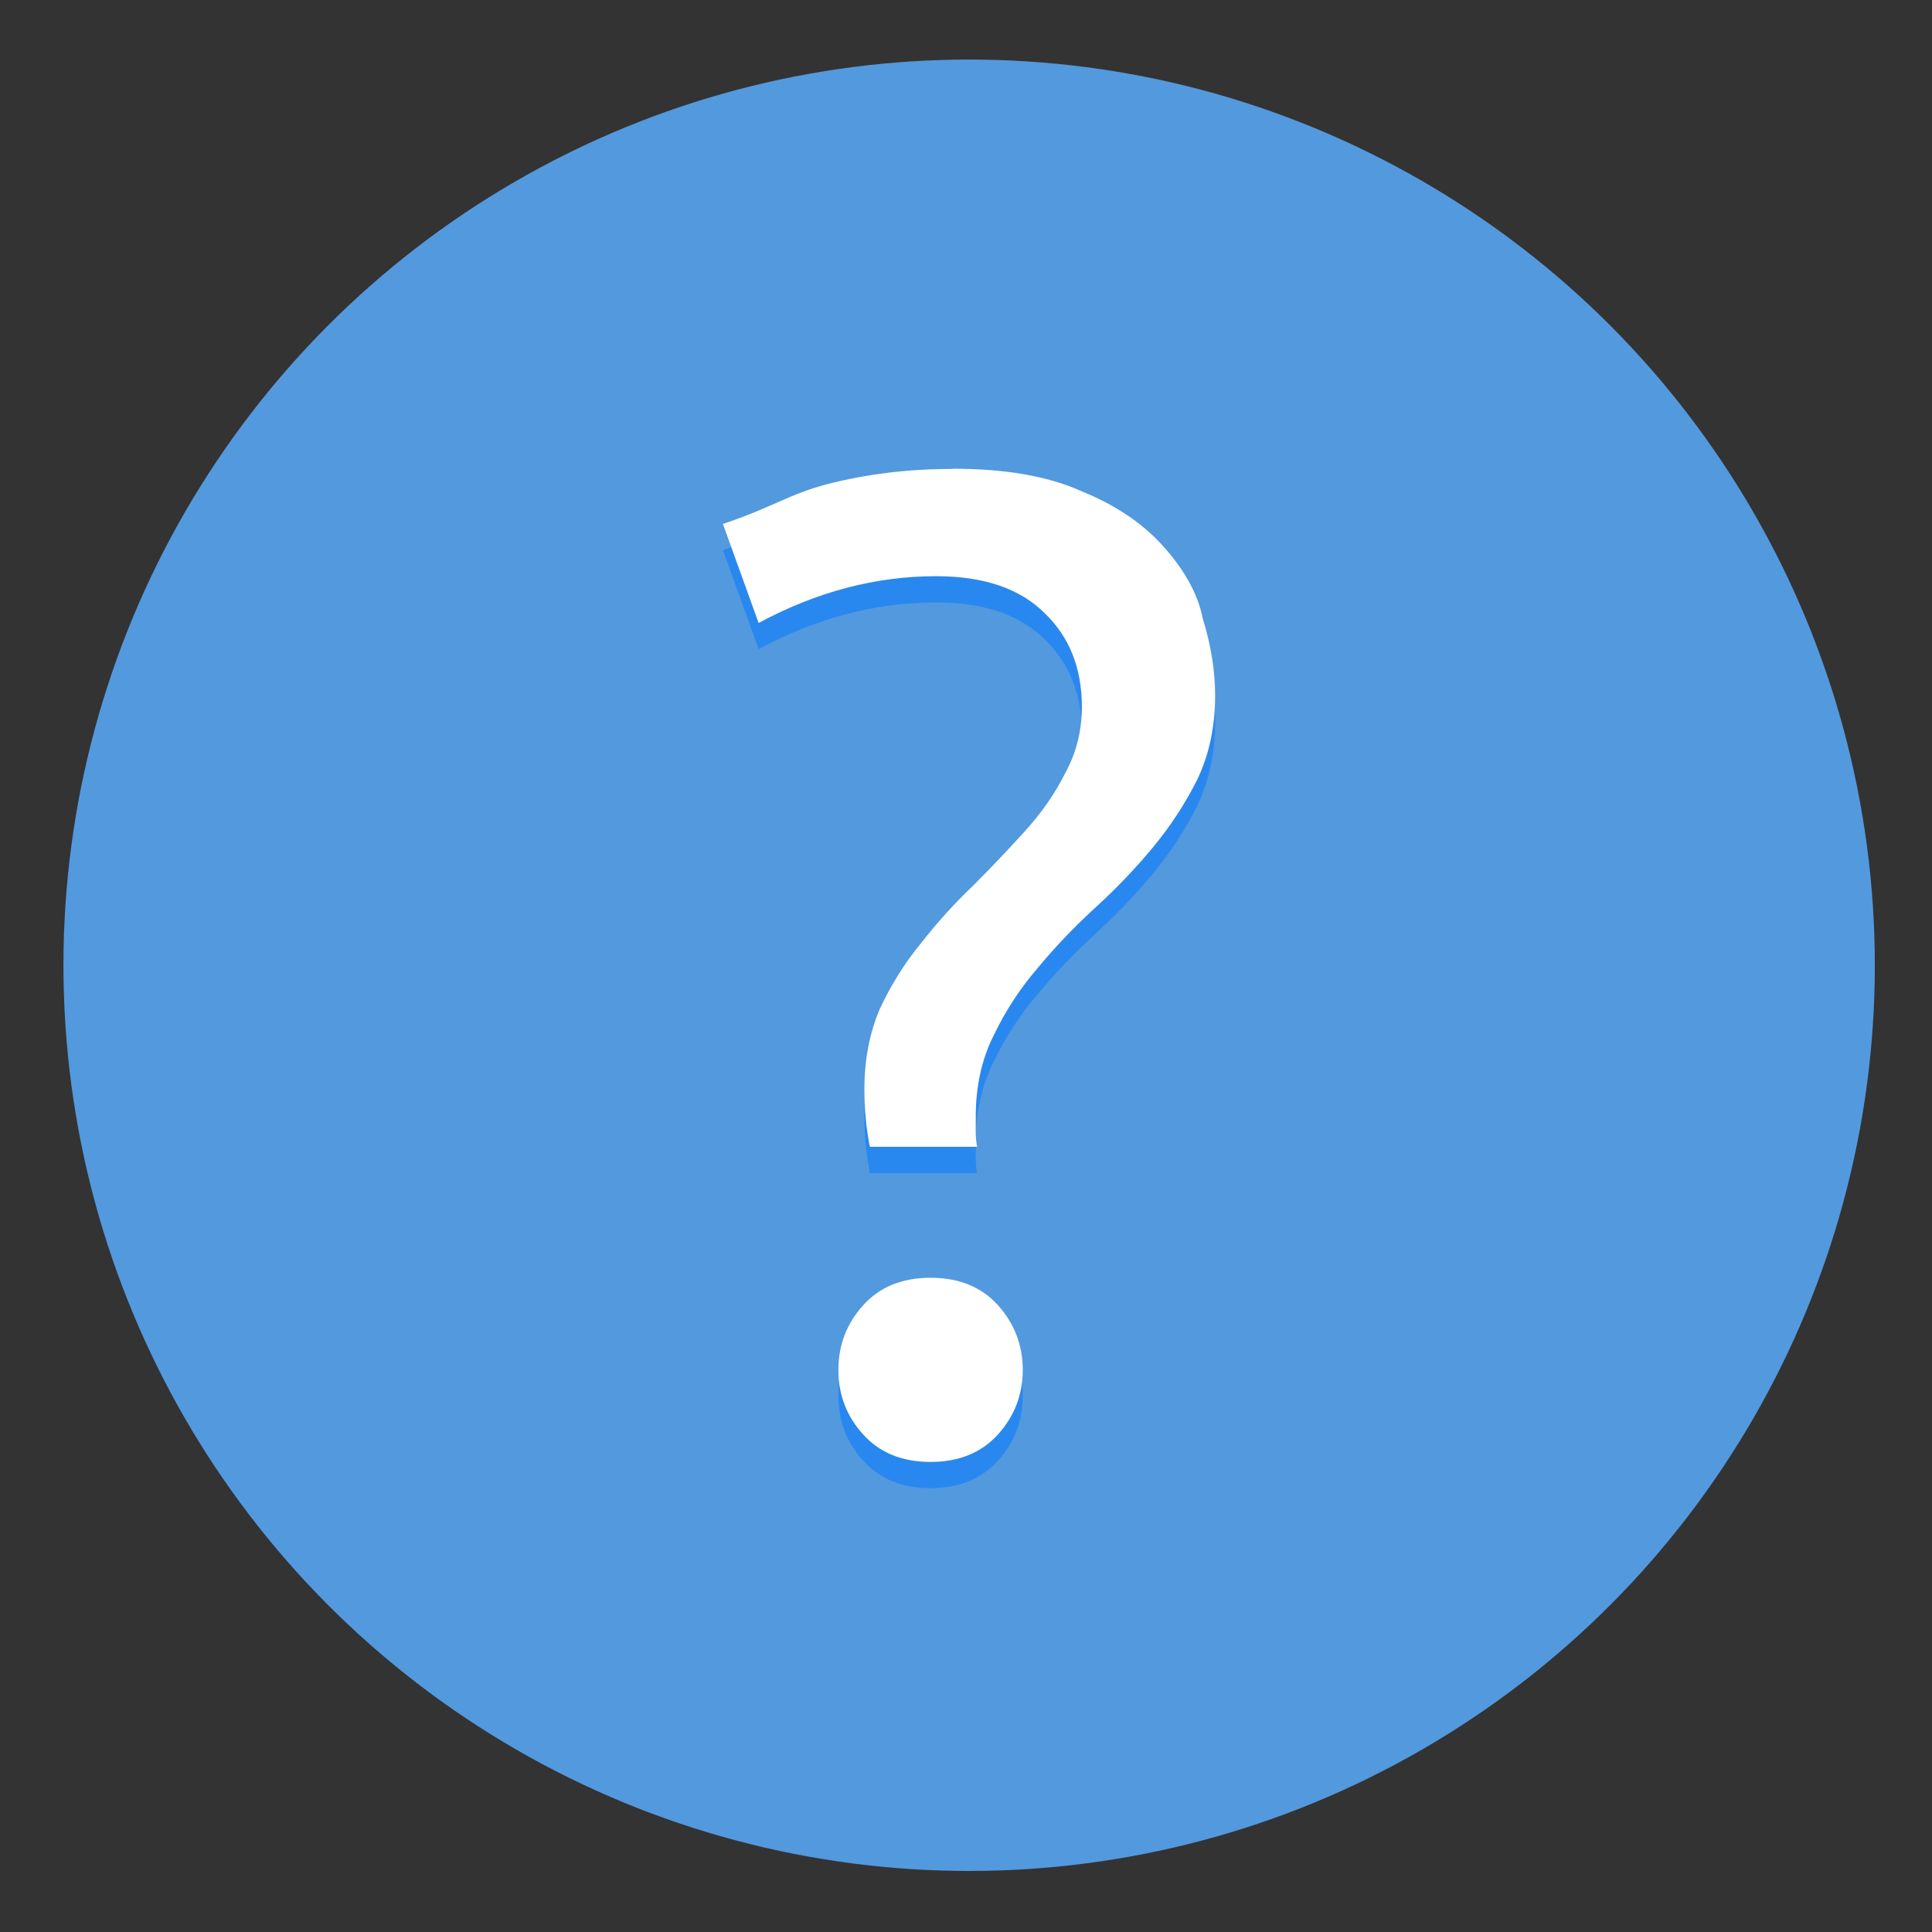 <?xml version="1.0" encoding="UTF-8" standalone="no"?>
<svg xmlns:dc="http://purl.org/dc/elements/1.1/" xmlns:cc="http://creativecommons.org/ns#" xmlns:rdf="http://www.w3.org/1999/02/22-rdf-syntax-ns#" xmlns:svg="http://www.w3.org/2000/svg" xmlns="http://www.w3.org/2000/svg" xmlns:sodipodi="http://sodipodi.sourceforge.net/DTD/sodipodi-0.dtd" xmlns:inkscape="http://www.inkscape.org/namespaces/inkscape" inkscape:version="1.0beta2 (2b71d25d45, 2019-12-03)" sodipodi:docname="browser_help.svg" id="svg529" viewBox="0 0 16.933 16.933" version="1.1" height="48" width="48">
  <rect x="0" y="0" width="16.933" height="16.933" fill="#333333" stroke="none"/>
  <sodipodi:namedview inkscape:current-layer="g525" inkscape:cy="32" inkscape:cx="32" inkscape:zoom="12.07" showgrid="false" id="namedview531" inkscape:window-height="480" inkscape:window-width="480" inkscape:pageshadow="2" inkscape:pageopacity="0" guidetolerance="10" gridtolerance="10" objecttolerance="10" borderopacity="1" inkscape:document-rotation="0" bordercolor="#666666" pagecolor="#ffffff" />
  <defs id="defs151">
    <linearGradient gradientUnits="userSpaceOnUse" gradientTransform="matrix(.53 0 0 .53 11.536 352.06)" y2="-100.78" y1="-137.82" x2="-6.147" x1="-6.147" id="a">
      <stop id="stop2" offset="0" stop-color="#32b4ff" />
      <stop id="stop4" offset="1" stop-color="#3287ff" />
    </linearGradient>
    <clipPath id="aw">
      <path id="path7" d="m481 318h22v22h-22z" />
    </clipPath>
    <clipPath id="av">
      <path id="path10" d="m507 318h22v22h-22z" />
    </clipPath>
    <clipPath id="au">
      <path id="path13" d="m530 318h22v22h-22z" />
    </clipPath>
    <clipPath id="at">
      <path id="path16" d="m672 1048c0-1.105 4.925-2 11-2s11 0.895 11 2-4.925 2-11 2-11-0.895-11-2" />
    </clipPath>
    <clipPath id="as">
      <path id="path19" d="m660 1057h51v65.001h-51z" />
    </clipPath>
    <clipPath id="ar">
      <path id="path22" d="m659 517h53v18h-53z" />
    </clipPath>
    <clipPath id="aq">
      <path id="path25" d="m659 500h53v18h-53z" />
    </clipPath>
    <clipPath id="ap">
      <path id="path28" d="m488 112h73v60h-73z" />
    </clipPath>
    <clipPath id="ao">
      <path id="path31" d="m826 1056h59v60h-59z" />
    </clipPath>
    <clipPath id="an">
      <path id="path34" d="m805 276h100v100h-100z" />
    </clipPath>
    <clipPath id="am">
      <path id="path37" d="m145 1063.8h74.152v45.21h-74.152z" />
    </clipPath>
    <clipPath id="al">
      <path id="path40" d="m151 667h57v57h-57z" />
    </clipPath>
    <clipPath id="ak">
      <path id="path43" d="m154 697h51v51h-51z" />
    </clipPath>
    <clipPath id="aj">
      <path id="path46" d="m500.04 848.45h36.012v67.52h-36.012z" />
    </clipPath>
    <clipPath id="ai">
      <path id="path49" d="m836 870.54h47v55.539h-47z" />
    </clipPath>
    <clipPath id="ah">
      <path id="path52" d="m318.03 702.35h62.848v37.991h-62.848z" />
    </clipPath>
    <clipPath id="ag">
      <path id="path55" d="m485.03 133.35h62.847v37.991h-62.847z" />
    </clipPath>
    <clipPath id="af">
      <path id="path58" d="m493.37 677.93h45.483v68.067h-45.483z" />
    </clipPath>
    <clipPath id="ae">
      <path id="path61" d="m144.34 1018.2h71.467v78h-71.467z" />
    </clipPath>
    <clipPath id="ad">
      <path id="path48" d="m293.21 1068.6 66.323-38.292 36.047 62.435-66.323 38.292z" />
    </clipPath>
    <clipPath id="ac">
      <path id="path67" d="m488.86 1054.5h10v10.706h-10z" />
    </clipPath>
    <clipPath id="ab">
      <path id="path70" d="m508 1066.8h10.001v10.705h-10.001z" />
    </clipPath>
    <clipPath id="aa">
      <path id="path73" d="m525 1045.8h10v10.706h-10z" />
    </clipPath>
    <clipPath id="z">
      <path id="path76" d="m836 1043.7h25.5v31.5h-25.5z" />
    </clipPath>
    <clipPath id="y">
      <path id="path79" d="m838 1062.2h24v24h-24z" />
    </clipPath>
    <clipPath id="x">
      <path id="path82" d="m134 489.24h7v6h-7z" />
    </clipPath>
    <clipPath id="w">
      <path id="path85" d="m216 489.24h7v6h-7z" />
    </clipPath>
    <clipPath id="v">
      <path id="path88" d="m838 477.24h22v22h-22z" />
    </clipPath>
    <clipPath id="u">
      <path id="path91" d="m704 1061.2h25v25h-25z" />
    </clipPath>
    <clipPath id="t">
      <path id="path94" d="m663.04 1078.6-1.808-3.514-21.07-47.453c13.336-18.439 48.336-26.938 73.836-3.439 0.842 0 6.476 6.246 6 7l-18.386 25.895c-0.483 0.765-1.453 0.946-2.177 0.431l-15.505-11.011c-0.359-0.255-0.847-0.153-1.07 0.238l-18.272 31.869c-0.218 0.384-0.502 0.578-0.782 0.578-0.282 0-0.561-0.197-0.766-0.594" />
    </clipPath>
    <clipPath id="s">
      <path id="path97" d="m127 820.24h100v100h-100z" />
    </clipPath>
    <clipPath id="r">
      <path id="path100" d="m809 680.24c0-22.092 17.908-40 40-40s40 17.908 40 40c0 22.091-17.908 40-40 40s-40-17.909-40-40" />
    </clipPath>
    <clipPath id="q">
      <path id="path103" d="m658 469.24h44v45h-44z" />
    </clipPath>
    <clipPath id="p">
      <path id="path106" d="m651 271.24h58v58h-58z" />
    </clipPath>
    <clipPath id="o">
      <path id="path109" d="m662 307.24h38v8h-38z" />
    </clipPath>
    <clipPath id="n">
      <path id="path112" d="m858.98 137.24c0.013-0.101 0.021-0.203 0.021-0.307v-6.693h15.75c1.237 0 2.25-1.013 2.25-2.25v-11.25l-27-4.5-27 4.5v-2.25l27-4.5 27 4.5v-27c0-1.237-1.013-2.25-2.25-2.25h-49.5c-1.237 0-2.25 1.013-2.25 2.25v-4.25h54v54zm-35.979 0v-9.25c0 1.237 1.013 2.25 2.25 2.25h15.75v6.693c0 0.104 7e-3 0.207 0.02 0.307zm22.5-7h9v4.5h-9zm1.125-9c-0.62 0-1.125-0.506-1.125-1.125v-2.25c0-0.619 0.505-1.125 1.125-1.125h6.75c0.619 0 1.125 0.506 1.125 1.125v2.25c0 0.619-0.506 1.125-1.125 1.125z" />
    </clipPath>
    <clipPath id="m">
      <path id="path115" d="m531.27 136.24c6.325-2.29 10.727-8.277 10.727-15.484 0-11.316-10.2-20.563-25.65-34.575l-4.35-3.941-4.35 3.941c-15.45 14.012-25.65 23.259-25.65 34.575v-39.516h60v55zm-26.983 0c2.995-1.052 5.686-2.883 7.71-5.25 2.024 2.367 4.715 4.198 7.71 5.25zm-22.29 0v-15.484c0 7.207 4.402 13.194 10.727 15.484z" />
    </clipPath>
    <clipPath id="l">
      <path id="path118" d="m488 79.241h48v48h-48z" />
    </clipPath>
    <clipPath id="k">
      <path id="path121" d="m500 691.74c0-3.037 2.463-5.5 5.5-5.5s5.5 2.463 5.5 5.5-2.463 5.5-5.5 5.5-5.5-2.463-5.5-5.5" />
    </clipPath>
    <clipPath id="j">
      <path id="path124" d="m500 669.74c0-3.037 2.463-5.5 5.5-5.5s5.5 2.463 5.5 5.5c0 3.038-2.463 5.5-5.5 5.5s-5.5-2.462-5.5-5.5" />
    </clipPath>
    <clipPath id="i">
      <path id="path127" d="m494 680.74c0-3.037 2.462-5.5 5.5-5.5s5.5 2.463 5.5 5.5c0 3.038-2.462 5.5-5.5 5.5s-5.5-2.462-5.5-5.5" />
    </clipPath>
    <clipPath id="h">
      <path id="path130" d="m513 691.74c0-3.037 2.463-5.5 5.5-5.5s5.5 2.463 5.5 5.5-2.463 5.5-5.5 5.5-5.5-2.463-5.5-5.5" />
    </clipPath>
    <clipPath id="g">
      <path id="path133" d="m513 669.74c0-3.037 2.463-5.5 5.5-5.5s5.5 2.463 5.5 5.5c0 3.038-2.463 5.5-5.5 5.5s-5.5-2.462-5.5-5.5" />
    </clipPath>
    <clipPath id="f">
      <path id="path136" d="m507 680.74c0-3.037 2.463-5.5 5.5-5.5s5.5 2.463 5.5 5.5c0 3.038-2.463 5.5-5.5 5.5s-5.5-2.462-5.5-5.5" />
    </clipPath>
    <clipPath id="e">
      <path id="path139" d="m520 680.74c0-3.037 2.463-5.5 5.5-5.5s5.5 2.463 5.5 5.5c0 3.038-2.463 5.5-5.5 5.5s-5.5-2.462-5.5-5.5" />
    </clipPath>
    <clipPath id="d">
      <path id="path142" d="m321 322.24c-4.97 0-9-4.029-9-9 0-4.97 4.03-9 9-9h45c4.971 0 9 4.03 9 9 0 4.971-4.029 9-9 9z" />
    </clipPath>
    <clipPath id="c">
      <path id="path145" d="m322 297.24c-4.971 0-9-4.029-9-9 0-4.97 4.029-9 9-9h45c4.971 0 9 4.03 9 9 0 4.971-4.029 9-9 9z" />
    </clipPath>
    <clipPath id="b">
      <path id="path148" d="m155 83.24h44v53h-44z" />
    </clipPath>
  </defs>
  <g id="g527" transform="translate(0 -280.07)">
    <circle id="circle153" stroke-width=".249" fill="#5e4aa6" r="0" cy="-48.312" cx="-330.35" />
    <ellipse id="ellipse155" stroke-width=".249" fill-rule="evenodd" fill="#5e4aa6" cy="286.51" cx="-39.434" />
    <g id="g163" transform="matrix(.353 0 0 -.353 152.63 525.02)">
      <g id="g161" clip-path="url(#aw)">
        <g id="g159" transform="translate(448,326)">
          <path id="path157" fill-rule="evenodd" fill="#fff" d="m0 0c3.866 0 7 3.134 7 7s-3.134 7-7 7-7-3.134-7-7 3.134-7 7-7" />
        </g>
      </g>
    </g>
    <g id="g171" transform="matrix(.353 0 0 -.353 152.63 525.02)">
      <g id="g169" clip-path="url(#av)">
        <g id="g167" transform="translate(474,326)">
          <path id="path165" fill-rule="evenodd" fill="#fff" d="m0 0c3.866 0 7 3.134 7 7s-3.134 7-7 7-7-3.134-7-7 3.134-7 7-7" />
        </g>
      </g>
    </g>
    <g id="g179" transform="matrix(.353 0 0 -.353 152.63 525.02)">
      <g id="g177" clip-path="url(#au)">
        <g id="g175" transform="translate(497,326)">
          <path id="path173" fill-rule="evenodd" fill="#fff" d="m0 0c3.866 0 7 3.134 7 7s-3.134 7-7 7-7-3.134-7-7 3.134-7 7-7" />
        </g>
      </g>
    </g>
    <g id="g185" transform="matrix(.353 0 0 -.353 152.63 525.02)">
      <g id="g183" clip-path="url(#at)">
        <path id="path181" fill-rule="evenodd" fill="#fff" d="m593 1073h36v-18h-36zm18-11c6.075 0 11 0.895 11 2s-4.925 2-11 2-11-0.895-11-2 4.925-2 11-2" />
      </g>
    </g>
    <g id="g193" transform="matrix(.353 0 0 -.353 152.63 525.02)">
      <g id="g191" clip-path="url(#as)">
        <g id="g189" transform="translate(583.42 1063)">
          <path id="path187" fill="#fff" d="m0 0s21.582 23.182 21.582 35.147c0 12.048-9.684 21.853-21.582 21.853-11.816 0-21.418-9.805-21.418-21.853 0-8.06 9.766-21.188 16.002-28.832zm0 42.542c3.938 0 7.14-3.323 7.14-7.395 0-3.822-3.202-7.146-7.14-7.146-3.856 0-7.222 3.324-7.222 7.146 0 4.072 3.366 7.395 7.222 7.395" />
        </g>
      </g>
    </g>
    <g id="g201" transform="matrix(.353 0 0 -.353 152.63 525.02)">
      <g id="g199" clip-path="url(#ar)">
        <g id="g197" transform="translate(562,535)">
          <path id="path195" fill-rule="evenodd" fill="#fff" d="m0 0h35c2.762 0 5-2.238 5-5s-2.238-5-5-5h-35c-2.762 0-5 2.238-5 5s2.238 5 5 5" />
        </g>
      </g>
    </g>
    <g id="g209" transform="matrix(.353 0 0 -.353 152.63 525.02)">
      <g id="g207" clip-path="url(#aq)">
        <g id="g205" transform="translate(562,518)">
          <path id="path203" fill-rule="evenodd" fill="#fff" d="m0 0h35c2.762 0 5-2.238 5-5s-2.238-5-5-5h-35c-2.762 0-5 2.238-5 5s2.238 5 5 5" />
        </g>
      </g>
    </g>
    <g id="g217" transform="matrix(.353 0 0 -.353 152.63 525.02)">
      <g id="g215" clip-path="url(#ap)">
        <g id="g213" transform="translate(536.43 133.83)">
          <path id="path211" fill="#fff" d="m0 0c-10.01-12.916-22.288-9.047-24.23-8.072-4.847 1.293-6.448 10.015-0.326 12.918 10.018 3.226 19.06-0.325 25.524-3.553-0.484-0.967-0.968-1.293-0.968-1.293m10.667 3.553c4.521 8.072 6.139 15.826 6.139 15.826h-15.189v5.812h17.767v2.26h-17.767v8.723h-8.074v-8.723h-16.156v-2.584h16.156v-5.812h-13.57v-2.585h27.783c0-0.325 0-0.325-0.324-0.968 0-2.909-1.936-6.779-3.554-10.014-20.677 8.079-26.491 3.235-28.108 2.584-13.548-9.689-0.968-21.963 1.293-21.638 14.538-3.227 23.905 2.91 30.369 10.657 0.324-0.325 0.967-0.325 1.292-0.325 4.528-2.578 25.848-12.592 25.848-12.592v12.274c-3.878 0.325-15.506 4.195-23.905 7.105" />
        </g>
      </g>
    </g>
    <g id="g225" transform="matrix(.353 0 0 -.353 152.63 525.02)">
      <g id="g223" clip-path="url(#ao)">
        <g id="g221" transform="translate(720.03 1091.5)">
          <path id="path219" fill="#fff" d="m0 0c-0.149 0.354-0.224 0.837-0.224 1.451 0 0.372 0.103 0.828 0.306 1.368 0.205 0.539 0.428 0.958 0.671 1.256-0.019 0.409 0.051 0.902 0.209 1.478 0.159 0.576 0.368 0.976 0.629 1.2 0 2.586 0.86 5.269 2.581 8.05 1.722 2.782 3.744 4.73 6.07 5.846 2.585 1.228 5.6 1.842 9.041 1.842 2.475 0 4.949-0.511 7.423-1.534 0.912-0.391 1.749-0.837 2.512-1.34 0.762-0.502 1.423-1.022 1.981-1.562 0.559-0.54 1.07-1.172 1.534-1.897 0.465-0.725 0.856-1.413 1.172-2.048 0.318-0.651 0.619-1.437 0.908-2.358 0.287-0.921 0.524-1.753 0.71-2.497s0.391-1.655 0.614-2.734l0.028-0.14c1.023-1.543 1.535-2.939 1.535-4.186 0-0.26-0.084-0.632-0.252-1.115-0.168-0.484-0.252-0.837-0.252-1.061 0-0.019 0.015-0.052 0.043-0.099s0.061-0.093 0.098-0.139c0.038-0.046 0.057-0.077 0.057-0.098 1.432-2.121 2.553-4.116 3.363-5.985 0.809-1.869 1.214-3.808 1.214-5.817 0-0.8-0.182-1.73-0.544-2.791-0.363-1.06-0.879-1.59-1.549-1.59-0.167 0-0.349 0.069-0.544 0.209-0.194 0.14-0.371 0.303-0.529 0.489-0.159 0.186-0.335 0.428-0.53 0.725s-0.344 0.543-0.447 0.739-0.228 0.438-0.377 0.725c-0.147 0.288-0.231 0.451-0.251 0.489-0.019 0.019-0.047 0.028-0.085 0.028l-0.138-0.111c-1.099-2.848-2.327-4.938-3.684-6.222 0.372-0.372 0.944-0.73 1.716-1.075s1.414-0.73 1.925-1.158c0.511-0.426 0.841-1.031 0.991-1.814-0.037-0.074-0.074-0.223-0.112-0.447-0.036-0.224-0.101-0.391-0.195-0.501-1.19-1.804-4-2.706-8.427-2.706-0.986 0-2.013 0.084-3.084 0.251-1.069 0.168-1.981 0.354-2.734 0.558s-1.726 0.483-2.916 0.837c-0.279 0.093-0.493 0.158-0.483 0.196-0.259 0.075-0.687 0.115-1.282 0.125-0.595 9e-3 -0.967 0.023-1.116 0.042-0.763-0.838-1.949-1.442-3.559-1.814-1.609-0.372-3.176-0.558-4.702-0.558-0.65 0-1.293 0.014-1.925 0.042s-1.498 0.113-2.595 0.252c-1.098 0.139-2.038 0.33-2.82 0.572-0.781 0.241-1.473 0.613-2.078 1.115-0.604 0.502-0.906 1.098-0.906 1.786 0 0.744 0.093 1.298 0.279 1.661 0.187 0.348 0.569 0.815 1.144 1.353 0.205 0.038 0.581 0.159 1.131 0.363 0.549 0.204 1.009 0.316 1.381 0.334 0.074 0 0.204 0.019 0.39 0.057 0.038 0.037 0.057 0.074 0.057 0.111l-0.057 0.084c-0.892 0.204-1.897 1.185-3.014 2.944-1.117 1.758-1.796 3.214-2.038 4.367l-0.139 0.084c-0.074 0-0.186-0.185-0.334-0.557-0.335-0.763-0.842-1.455-1.521-2.079-0.679-0.622-1.4-0.971-2.163-1.046h-0.028c-0.073 0-0.129 0.041-0.167 0.125-0.037 0.083-0.084 0.134-0.139 0.153-0.428 1.004-0.482 1.934-0.482 2.79 0 5.116 2.343 9.45 7.032 13.002z" />
        </g>
      </g>
    </g>
    <g id="g233" transform="matrix(.353 0 0 -.353 152.63 525.02)">
      <g id="g231" clip-path="url(#an)">
        <g id="g229" transform="translate(655,300)">
          <path id="path227" stroke-width="8" stroke-miterlimit="10" stroke="#fff" fill="none" d="m0 0c16.568 0 30 13.432 30 30s-13.432 30-30 30-30-13.432-30-30 13.432-30 30-30z" />
        </g>
      </g>
    </g>
    <g id="g241" transform="matrix(.353 0 0 -.353 152.63 525.02)">
      <g id="g239" clip-path="url(#am)">
        <g id="g237" transform="translate(66.849 1083.1)">
          <path id="path235" fill="#fff" d="m0 0c0 5.302-3.661 9.749-8.591 10.948-0.209 8.314-7.006 14.991-15.366 14.991-4.897 0-9.254-2.293-12.07-5.861-1.579 2.041-4.05 3.358-6.828 3.358-4.769 0-8.633-3.868-8.633-8.639 0-0.416 0.031-0.825 0.089-1.224-0.726 0.13-1.47 0.203-2.232 0.203-6.913 0-12.515-5.607-12.515-12.524 0-6.916 5.602-12.523 12.515-12.523h42.394c6.21 0.013 11.241 5.053 11.241 11.269z" />
        </g>
      </g>
    </g>
    <g id="g249" transform="matrix(.353 0 0 -.353 152.63 525.02)">
      <g id="g247" clip-path="url(#al)">
        <g id="g245" transform="translate(65.5,681)">
          <path id="path243" stroke-width="4" stroke-miterlimit="10" stroke="#fff" fill="none" d="m0 0c9.113 0 16.5 7.387 16.5 16.5s-7.387 16.5-16.5 16.5-16.5-7.387-16.5-16.5 7.387-16.5 16.5-16.5z" />
        </g>
      </g>
    </g>
    <g id="g257" transform="matrix(.353 0 0 -.353 152.63 525.02)">
      <g id="g255" clip-path="url(#ak)">
        <g id="g253" transform="translate(77.5,711)">
          <path id="path251" stroke-width="4" stroke-miterlimit="10" stroke="#fff" fill="none" d="m0 0c7.456 0 13.5 6.044 13.5 13.5s-6.044 13.5-13.5 13.5-13.5-6.044-13.5-13.5 6.044-13.5 13.5-13.5z" />
        </g>
      </g>
    </g>
    <g id="g265" transform="matrix(.353 0 0 -.353 152.63 525.02)">
      <g id="g263" clip-path="url(#aj)">
        <g id="g261" transform="translate(455.91 931.53)">
          <path id="path259" fill="#fff" d="m0 0c-0.742-1.039-4.75-2.821-8.165-3.563-4.305-0.891-6.531-1.633-8.758-2.82-2.969-1.782-4.601-4.009-4.305-6.087 0.149-0.445 3.711-5.48 7.868-11.578 4.304-5.938 7.868-10.985 8.016-11.134 0.149-0.297-0.445-0.297-2.524-0.148-6.531 0.445-12.469-2.969-15.142-8.314-0.742-1.632-0.89-2.523-0.89-4.453 0-4.453 2.376-8.016 6.829-10.094 1.781-0.742 2.375-0.891 6.086-0.891 4.007 0 4.156 0 6.829 1.336 7.125 3.414 10.093 10.095 7.125 16.181-0.594 1.336-4.305 7.719-8.313 14.251l-7.274 12.024h1.187c4.75 0.297 8.017 1.781 10.244 4.305 1.929 2.227 2.523 4.453 2.374 8.016-0.148 3.266-0.445 4.008-1.187 2.969" />
        </g>
      </g>
    </g>
    <g id="g273" transform="matrix(.353 0 0 -.353 152.63 525.02)">
      <g id="g271" clip-path="url(#ai)">
        <g id="g269" transform="translate(784 902.31)">
          <path id="path267" fill="#fff" d="m0 0c0-1.565-0.904-2.931-2.251-3.674l-27.781-18.472c-0.012-8e-3 -0.026-0.014-0.037-0.02l-0.017-0.011c-0.684-0.376-1.48-0.592-2.331-0.592-2.53 0-4.583 1.913-4.583 4.269v37c0 2.356 2.053 4.27 4.583 4.27 0.851 0 1.487-0.217 2.331-0.596l0.017-8e-3c0.011-9e-3 0.022-0.014 0.037-0.02l27.781-18.471c1.347-0.743 2.251-2.11 2.251-3.675" />
        </g>
      </g>
    </g>
    <g id="g281" transform="matrix(.353 0 0 -.353 152.63 525.02)">
      <g id="g279" clip-path="url(#ah)">
        <g id="g277" transform="translate(223.75 708.35)">
          <path id="path275" fill-rule="evenodd" fill="#fff" d="m0 0c-15.123 0-27.418 12.329-27.418 27.486 0 1.382 1.111 2.505 2.487 2.505 1.379 0 2.499-1.123 2.499-2.505 0-12.4 10.06-22.487 22.432-22.487 12.375 0 22.443 10.087 22.443 22.487 0 1.382 1.112 2.505 2.488 2.505 1.378 0 2.499-1.123 2.499-2.505 0-15.157-12.304-27.486-27.43-27.486" />
        </g>
      </g>
    </g>
    <g id="g289" transform="matrix(.353 0 0 -.353 152.63 525.02)">
      <g id="g287" clip-path="url(#ag)">
        <g id="g285" transform="translate(390.75 139.35)">
          <path id="path283" fill-rule="evenodd" fill="#fff" d="m0 0c-15.123 0-27.418 12.329-27.418 27.485 0 1.383 1.111 2.506 2.487 2.506 1.379 0 2.499-1.123 2.499-2.506 0-12.398 10.06-22.486 22.432-22.486 12.375 0 22.443 10.088 22.443 22.486 0 1.383 1.112 2.506 2.488 2.506 1.378 0 2.499-1.123 2.499-2.506 0-15.156-12.304-27.485-27.43-27.485" />
        </g>
      </g>
    </g>
    <g id="g297" transform="matrix(.353 0 0 -.353 152.63 525.02)">
      <g id="g295" clip-path="url(#af)">
        <g id="g293" transform="translate(423.93 686.39)">
          <path id="path291" fill="#fff" d="m0 0c0.245-0.286 0.605-0.456 0.986-0.456 0.382 0 0.743 0.17 0.988 0.456l17.516 20.497c0.333 0.388 0.408 0.933 0.191 1.388-0.211 0.463-0.674 0.756-1.184 0.756h-9.93c-2.118 4.172-3.109 8.382-2.973 12.63 0.135 4.248 1.954 12.361 5.455 24.34-10.956-6.59-17.656-18.44-17.656-31.225v-5.745h-9.93c-0.51 0-0.966-0.293-1.184-0.756-0.211-0.462-0.135-1 0.191-1.388z" />
        </g>
      </g>
    </g>
    <g id="g305" transform="matrix(.353 0 0 -.353 117.46 566.22)">
      <g id="g303" clip-path="url(#ae)">
        <g id="g301" transform="translate(9.168 1040.9)">
          <path id="path299" fill-rule="evenodd" fill="#fff" d="m0 0 25.314 21.067-26.077 18.651c5.846 7.671 15.079 12.622 25.468 12.622 17.673 0 32-14.327 32-32s-14.327-32-32-32c-9.948 0-18.836 4.539-24.705 11.66m27.349 31.812c2.835 0 5.132 2.297 5.132 5.132 0 2.834-2.297 5.132-5.132 5.132-2.834 0-5.132-2.298-5.132-5.132 0-2.835 2.298-5.132 5.132-5.132" />
        </g>
      </g>
    </g>
    <g id="g313" transform="matrix(.353 0 0 -.353 117.46 566.22)">
      <g id="g311" clip-path="url(#ad)">
        <g id="g309" transform="translate(194.25 1130.3)">
          <path id="path307" fill-rule="evenodd" fill="#fff" d="m0 0c20.173-11.579 43.841 2 51.309 14.862 7.467 12.861 5.032 31.138-10.468 37.638s-45.487 6.611-54.5-9-6.515-31.922 13.659-43.5" />
        </g>
      </g>
    </g>
    <g id="g321" transform="matrix(.353 0 0 -.353 117.46 566.22)">
      <g id="g319" clip-path="url(#ac)">
        <g id="g317" transform="translate(473.86 1057.5)">
          <path id="path315" fill-rule="evenodd" fill="#fff" d="m0 0c1.657 0 3 1.501 3 3.353s-1.343 3.353-3 3.353c-1.656 0-3-1.501-3-3.353s1.344-3.353 3-3.353" />
        </g>
      </g>
    </g>
    <g id="g329" transform="matrix(.353 0 0 -.353 117.46 566.22)">
      <g id="g327" clip-path="url(#ab)">
        <g id="g325" transform="translate(493 1069.8)">
          <path id="path323" fill-rule="evenodd" fill="#fff" d="m0 0c1.657 0 3 1.501 3 3.353s-1.343 3.353-3 3.353-3-1.501-3-3.353 1.343-3.353 3-3.353" />
        </g>
      </g>
    </g>
    <g id="g337" transform="matrix(.353 0 0 -.353 117.46 566.22)">
      <g id="g335" clip-path="url(#aa)">
        <g id="g333" transform="translate(510 1048.8)">
          <path id="path331" fill-rule="evenodd" fill="#fff" d="m0 0c1.657 0 3 1.501 3 3.353s-1.343 3.353-3 3.353-3-1.501-3-3.353 1.343-3.353 3-3.353" />
        </g>
      </g>
    </g>
    <g id="g345" transform="matrix(.353 0 0 -.353 117.46 566.22)">
      <g id="g343" clip-path="url(#z)">
        <g id="g341" transform="translate(806.5 1072.2)">
          <path id="path339" stroke-miterlimit="10" stroke-linecap="round" stroke="#fff" fill="none" d="m0 0c-3.667-14-9.5-21.833-17.5-23.5" />
        </g>
      </g>
    </g>
    <g id="g353" transform="matrix(.353 0 0 -.353 117.46 566.22)">
      <g id="g351" clip-path="url(#y)">
        <g id="g349" transform="translate(802 1066.2)">
          <path id="path347" fill-rule="evenodd" fill="#fff" d="m0 0c-4.971 0-9 4.029-9 9s4.029 9 9 9 9-4.029 9-9-4.029-9-9-9m0 6c1.657 0 3 1.343 3 3s-1.343 3-3 3-3-1.343-3-3 1.343-3 3-3" />
        </g>
      </g>
    </g>
    <g id="g361" transform="matrix(.353 0 0 -.353 117.46 566.22)">
      <g id="g359" clip-path="url(#x)">
        <g id="g357" transform="translate(122 495.24)">
          <path id="path355" fill-rule="evenodd" fill="#fff" d="m0 0h3c0.553 0 1-0.447 1-1v-2c0-0.553-0.447-1-1-1h-3c-0.553 0-1 0.447-1 1v2c0 0.553 0.447 1 1 1" />
        </g>
      </g>
    </g>
    <g id="g369" transform="matrix(.353 0 0 -.353 117.46 566.22)">
      <g id="g367" clip-path="url(#w)">
        <g id="g365" transform="translate(204 495.24)">
          <path id="path363" fill-rule="evenodd" fill="#fff" d="m0 0h3c0.553 0 1-0.447 1-1v-2c0-0.553-0.447-1-1-1h-3c-0.553 0-1 0.447-1 1v2c0 0.553 0.447 1 1 1" />
        </g>
      </g>
    </g>
    <g id="g377" transform="matrix(.353 0 0 -.353 117.46 566.22)">
      <g id="g375" clip-path="url(#v)">
        <g id="g373" transform="translate(805 482.24)">
          <path id="path371" fill-rule="evenodd" fill="#fff" d="m0 0c4.418 0 8 3.582 8 8s-3.582 8-8 8-8-3.582-8-8 3.582-8 8-8" />
        </g>
      </g>
    </g>
    <g id="g385" transform="matrix(.353 0 0 -.353 117.46 566.22)">
      <g id="g383" clip-path="url(#u)">
        <g id="g381" transform="translate(658 1075.7)">
          <path id="path379" fill="#fff" d="m0 0c0-4.694 3.806-8.5 8.5-8.5s8.5 3.806 8.5 8.5-3.806 8.5-8.5 8.5-8.5-3.806-8.5-8.5" />
        </g>
      </g>
    </g>
    <g id="g391" transform="matrix(.353 0 0 -.353 117.46 566.22)">
      <g id="g389" clip-path="url(#t)">
        <path id="path387" fill-rule="evenodd" fill="#fff" d="m465.44 1082.2h85.848v-75.319h-85.848zm48.45-25.106c-0.483 0.765-1.453 0.947-2.178 0.431l-15.504-11.01c-0.359-0.255-0.847-0.153-1.071 0.238l-18.271 31.869c-0.438 0.771-1.139 0.776-1.549-0.016l-1.807-3.514-21.07-47.452c13.336-18.44 48.336-26.94 73.836-3.44 0.841 0 6.477 6.246 6 7z" />
      </g>
    </g>
    <g id="g399" transform="matrix(.353 0 0 -.353 117.46 566.22)">
      <g id="g397" clip-path="url(#s)">
        <g id="g395" transform="translate(-23 837.24)">
          <path id="path393" stroke-width="8" stroke-miterlimit="10" stroke="#fff" fill="none" d="m0 0c18.778 0 34 15.222 34 34s-15.222 34-34 34-34-15.222-34-34 15.222-34 34-34z" />
        </g>
      </g>
    </g>
    <g id="g405" transform="matrix(.353 0 0 -.353 117.46 566.22)">
      <g id="g403" clip-path="url(#r)">
        <path id="path401" fill-rule="evenodd" fill="#fff" d="m484 721.24h82v-82h-82zm41-81c22.092 0 40 17.908 40 40s-17.908 40-40 40-40-17.908-40-40 17.908-40 40-40" />
      </g>
    </g>
    <g id="g413" transform="matrix(.353 0 0 -.353 117.46 566.22)">
      <g id="g411" clip-path="url(#q)">
        <g id="g409" transform="translate(613.88 476.03)">
          <path id="path407" fill="#fff" d="m0 0c0.187-0.771 0.148-1.502-0.116-2.193-0.266-0.692-0.678-1.303-1.239-1.833-0.561-0.531-1.247-0.949-2.057-1.255-0.81-0.305-1.683-0.457-2.617-0.457-5.889-0.033-11.156-0.049-15.798-0.049h-15.891c-1.122 0-2.111 0.209-2.968 0.627s-1.543 0.932-2.056 1.543c-0.515 0.611-0.858 1.279-1.029 2.002s-0.148 1.375 0.071 1.953c0.186 0.451 0.373 0.917 0.56 1.398 0.157 0.418 0.343 0.893 0.561 1.424 0.219 0.53 0.452 1.069 0.701 1.615l1.776 4.438h5.329l-2.01-6.077h30.099l-2.009 6.077h5.094c0.655-1.48 1.246-3.119 1.777-4.438 0.218-0.578 0.435-1.14 0.654-1.687 0.218-0.547 0.412-1.037 0.584-1.472 0.171-0.433 0.312-0.804 0.421-1.109 0.108-0.306 0.163-0.474 0.163-0.507m-22.922 9.236c-0.601 0.698-1.289 1.571-2.048 2.618-0.776 1.046-1.575 2.125-2.398 3.235-0.822 1.11-1.637 2.204-2.443 3.283-0.808 1.079-1.527 2.015-2.16 2.808-0.728 0.856-1.013 1.562-0.855 2.117s0.696 0.832 1.614 0.832c0.506-0.031 1.187-0.024 2.041 0.024 0.855 0.048 1.567 0.072 2.136 0.072 0.633 0 1.029 0.19 1.187 0.57 0.158 0.381 0.237 0.889 0.237 1.523 0 0.698-8e-3 1.467-0.024 2.308s-0.024 1.705-0.024 2.593-8e-3 1.76-0.023 2.617c-0.016 0.856-0.024 1.65-0.024 2.379 0 0.318 0.024 0.65 0.071 1 0.047 0.348 0.158 0.666 0.333 0.951 0.173 0.285 0.426 0.523 0.758 0.714 0.332 0.19 0.784 0.285 1.353 0.285 0.665 0 1.274 9e-3 1.827 0.024 0.555 0.016 1.195 0.024 1.923 0.024 1.044 0 1.748-0.246 2.112-0.737 0.348-0.492 0.562-1.277 0.593-2.356v-1.855c0-0.73 8e-3 -1.507 0.023-2.331 0.017-0.826 0.025-1.651 0.025-2.475v-2.236c0-0.92 0.095-1.659 0.284-2.213 0.191-0.555 0.617-0.817 1.282-0.785 0.475 0 1.052-0.016 1.732-0.047 0.68-0.032 1.274-0.049 1.78-0.049 0.855 0 1.4-0.23 1.638-0.69 0.237-0.46 0.071-1.054-0.498-1.784-0.602-0.76-1.298-1.68-2.089-2.759-0.791-1.08-1.606-2.197-2.445-3.355-0.838-1.158-1.661-2.284-2.467-3.379-0.807-1.094-1.528-2.037-2.16-2.83-0.57-0.73-1.116-1.103-1.637-1.119-0.523-0.016-1.069 0.326-1.638 1.023" />
        </g>
      </g>
    </g>
    <g id="g421" transform="matrix(.353 0 0 -.353 117.46 566.22)">
      <g id="g419" clip-path="url(#p)">
        <g id="g417" transform="translate(588.67 331.24)">
          <path id="path415" fill="#fff" d="m0 0h-49.301c-2.41 0-4.367-1.941-4.367-4.299v-49.402c0-2.393 1.957-4.299 4.367-4.299h49.301c2.41 0 4.332 1.941 4.332 4.299v49.367c0 2.393-1.957 4.334-4.332 4.334m-33.403-53.008h-8.839v6.795h8.839zm-8.91 24.58h8.84v-6.795h-8.84zm8.945-15.566h-8.84v6.795h8.84zm12.998-9.014h-8.84v6.795h8.84zm-8.91 24.58h8.84v-6.795h-8.84zm8.944-15.566h-8.839v6.795h8.839zm13.277-9.014h-8.84v6.795h8.84zm-8.909 24.58h8.84v-6.795h-8.84zm8.945-15.566h-8.84v6.795h8.84zm5.276 24.441c0-2.392-1.957-4.299-4.368-4.299h-37.77c-2.411-0.035-4.367 1.907-4.367 4.299v10.054c0 2.392 1.956 4.333 4.332 4.333h37.805c2.411 0 4.368-1.941 4.368-4.333z" />
        </g>
      </g>
    </g>
    <g id="g429" transform="matrix(.353 0 0 -.353 117.46 566.22)">
      <g id="g427" clip-path="url(#o)">
        <g id="g425" transform="translate(609.3 312.46)">
          <path id="path423" fill="#fff" d="m0 0h-0.72c-0.206 0-0.377 0-0.514-0.212-0.103-0.142-0.103-0.283-0.103-0.46v-0.566c0-0.178 0-0.319 0.103-0.461 0.137-0.212 0.308-0.212 0.514-0.212h0.72c0.205 0 0.376 0 0.514 0.212 0.102 0.142 0.102 0.283 0.102 0.461v0.566c0 0.213 0 0.318-0.102 0.46-0.138 0.212-0.275 0.212-0.514 0.212m-5.003 4.779h-2.947c-0.548 0-0.993-0.46-0.993-1.026v-2.407h0.993v2.407h2.947v-2.407h0.993v2.407c0 0.566-0.445 1.026-0.993 1.026m0-6.973h-2.947v2.407h-0.993v-2.407c0-0.567 0.411-1.027 0.993-1.027h2.947c0.582 0 0.993 0.46 0.993 1.027v2.407h-0.993zm-14.357 0h-2.947v2.584h-0.994v-2.584c0-0.567 0.411-1.027 0.994-1.027h2.947c0.583 0 0.994 0.46 0.994 1.027v2.584h-0.994zm0 6.973h-2.947c-0.548 0-0.994-0.46-0.994-1.026v-2.231h0.994v2.231h2.947v-2.231h0.994v2.231c0 0.566-0.446 1.026-0.994 1.026m7.195 0h-2.946c-0.549 0-0.994-0.46-0.994-1.026v-2.231h0.994v2.231h2.946v-2.231h0.994v2.231c0 0.566-0.445 1.026-0.994 1.026m0-6.973h-2.946v2.584h-0.994v-2.584c0-0.567 0.445-1.027 0.994-1.027h2.946c0.583 0 0.994 0.46 0.994 1.027v2.584h-0.994zm18.675 6.973h-2.947c-0.548 0-0.994-0.46-0.994-1.026v-2.584h0.994v2.584h2.947v-2.584h0.994v2.584c0 0.566-0.445 1.026-0.994 1.026m0-6.973h-2.947v2.23h-0.994v-2.23c0-0.567 0.446-1.027 0.994-1.027h2.947c0.583 0 0.994 0.46 0.994 1.027v2.23h-0.994zm7.195 0h-2.946v2.053h-0.994v-2.053c0-0.567 0.411-1.027 0.994-1.027h2.946c0.583 0 0.994 0.46 0.994 1.027v2.053h-0.994zm0 6.973h-2.946c-0.548 0-0.994-0.46-0.994-1.026v-2.761h0.994v2.761h2.946v-2.761h0.994v2.761c0 0.566-0.479 1.026-0.994 1.026" />
        </g>
      </g>
    </g>
    <g id="g437" transform="matrix(.353 0 0 -.353 117.46 566.22)">
      <g id="g435" clip-path="url(#n)">
        <g id="g433" transform="translate(766.75 130.24)">
          <path id="path431" fill="#fff" d="m0 0h-15.75v6.693c0 1.239-1.013 2.307-2.307 2.307h-13.386c-1.239 0-2.307-1.013-2.307-2.307v-6.693h-15.75c-1.237 0-2.25-1.013-2.25-2.25v-11.25l27-4.5 27 4.5v11.25c0 1.237-1.013 2.25-2.25 2.25m-29.25 4.5h9v-4.5h-9zm9-16.875c0-0.619-0.506-1.125-1.125-1.125h-6.75c-0.619 0-1.125 0.506-1.125 1.125v2.25c0 0.619 0.506 1.125 1.125 1.125h6.75c0.619 0 1.125-0.506 1.125-1.125zm-4.5-7.875 27 4.5v-27c0-1.237-1.013-2.25-2.25-2.25h-49.5c-1.237 0-2.25 1.013-2.25 2.25v27z" />
        </g>
      </g>
    </g>
    <g id="g445" transform="matrix(.353 0 0 -.353 117.46 566.22)">
      <g id="g443" clip-path="url(#m)">
        <g id="g441" transform="translate(392 82.24)">
          <path id="path439" fill="#fff" d="M 0,0 -4.35,3.941 C -19.8,17.953 -30,27.2 -30,38.516 -30,47.762 -22.755,55 -13.5,55 -8.28,55 -3.27,52.572 0,48.75 3.27,52.572 8.28,55 13.5,55 22.755,55 30,47.762 30,38.516 30,27.2 19.8,17.953 4.35,3.941 Z" />
        </g>
      </g>
    </g>
    <g id="g453" transform="matrix(.353 0 0 -.353 117.46 566.22)">
      <g id="g451" clip-path="url(#l)">
        <g id="g449" transform="translate(542.77 113.24)">
          <path id="path447" fill="#fff" d="m0 0c0 2.621 0.885 4.8 2.689 6.604s3.983 2.689 6.604 2.689c2.622 0 4.801-0.885 6.604-2.689 1.805-1.804 2.69-3.983 2.69-6.604s-0.885-4.834-2.69-6.639c-1.803-1.803-3.982-2.689-6.604-2.689-2.621 0-4.809 0.877-6.604 2.689-1.813 1.83-2.689 4.051-2.689 6.639m-13.141-6.06c0.545-1.94 1.363-3.846 2.35-5.617l-6.128-7.523 6.944-6.945 7.524 6.127c1.769-0.986 3.71-1.803 5.65-2.382l1.022-9.6h10.008l1.022 9.6c1.94 0.579 3.778 1.396 5.651 2.382l7.49-6.127 7.012 6.945-6.162 7.523c0.953 1.771 1.805 3.677 2.383 5.617l9.601 1.056v10.008l-9.601 1.021c-0.578 1.941-1.43 3.745-2.383 5.618l6.162 7.523-7.012 7.013-7.49-6.161c-1.907 0.953-3.711 1.803-5.651 2.382l-1.022 9.6h-10.008l-1.022-9.6c-2.008-0.579-3.88-1.429-5.65-2.382l-7.524 6.161-6.944-7.013 6.128-7.523c-0.953-1.873-1.771-3.677-2.35-5.618l-9.633-1.021v-10.008z" />
        </g>
      </g>
    </g>
    <g id="g459" transform="matrix(.353 0 0 -.353 117.46 566.22)">
      <g id="g457" clip-path="url(#k)">
        <path id="path455" fill-rule="evenodd" fill="#fff" d="m473 698.24h13v-13h-13zm6.5-12c3.037 0 5.5 2.463 5.5 5.5 0 3.038-2.463 5.5-5.5 5.5s-5.5-2.462-5.5-5.5c0-3.037 2.463-5.5 5.5-5.5" />
      </g>
    </g>
    <g id="g465" transform="matrix(.353 0 0 -.353 117.46 566.22)">
      <g id="g463" clip-path="url(#j)">
        <path id="path461" fill-rule="evenodd" fill="#fff" d="m473 676.24h13v-13h-13zm6.5-12c3.037 0 5.5 2.463 5.5 5.5 0 3.038-2.463 5.5-5.5 5.5s-5.5-2.462-5.5-5.5c0-3.037 2.463-5.5 5.5-5.5" />
      </g>
    </g>
    <g id="g471" transform="matrix(.353 0 0 -.353 117.46 566.22)">
      <g id="g469" clip-path="url(#i)">
        <path id="path467" fill-rule="evenodd" fill="#fff" d="m467 687.24h13v-13h-13zm6.5-12c3.037 0 5.5 2.463 5.5 5.5 0 3.038-2.463 5.5-5.5 5.5s-5.5-2.462-5.5-5.5c0-3.037 2.463-5.5 5.5-5.5" />
      </g>
    </g>
    <g id="g477" transform="matrix(.353 0 0 -.353 117.46 566.22)">
      <g id="g475" clip-path="url(#h)">
        <path id="path473" fill-rule="evenodd" fill="#fff" d="m486 698.24h13v-13h-13zm6.5-12c3.037 0 5.5 2.463 5.5 5.5 0 3.038-2.463 5.5-5.5 5.5s-5.5-2.462-5.5-5.5c0-3.037 2.463-5.5 5.5-5.5" />
      </g>
    </g>
    <g id="g483" transform="matrix(.353 0 0 -.353 117.46 566.22)">
      <g id="g481" clip-path="url(#g)">
        <path id="path479" fill-rule="evenodd" fill="#fff" d="m486 676.24h13v-13h-13zm6.5-12c3.037 0 5.5 2.463 5.5 5.5 0 3.038-2.463 5.5-5.5 5.5s-5.5-2.462-5.5-5.5c0-3.037 2.463-5.5 5.5-5.5" />
      </g>
    </g>
    <g id="g489" transform="matrix(.353 0 0 -.353 117.46 566.22)">
      <g id="g487" clip-path="url(#f)">
        <path id="path485" fill-rule="evenodd" fill="#fff" d="m480 687.24h13v-13h-13zm6.5-12c3.037 0 5.5 2.463 5.5 5.5 0 3.038-2.463 5.5-5.5 5.5s-5.5-2.462-5.5-5.5c0-3.037 2.463-5.5 5.5-5.5" />
      </g>
    </g>
    <g id="g495" transform="matrix(.353 0 0 -.353 117.46 566.22)">
      <g id="g493" clip-path="url(#e)">
        <path id="path491" fill-rule="evenodd" fill="#fff" d="m493 687.24h13v-13h-13zm6.5-12c3.037 0 5.5 2.463 5.5 5.5 0 3.038-2.463 5.5-5.5 5.5s-5.5-2.462-5.5-5.5c0-3.037 2.463-5.5 5.5-5.5" />
      </g>
    </g>
    <g id="g501" transform="matrix(.353 0 0 -.353 117.46 566.22)">
      <g id="g499" clip-path="url(#d)">
        <path id="path497" fill-rule="evenodd" fill="#fff" d="m161 327.24h73v-28h-73zm14-5h45c4.971 0 9-4.029 9-9 0-4.97-4.029-9-9-9h-45c-4.971 0-9 4.03-9 9 0 4.971 4.029 9 9 9" />
      </g>
    </g>
    <g id="g507" transform="matrix(.353 0 0 -.353 117.46 566.22)">
      <g id="g505" clip-path="url(#c)">
        <path id="path503" fill-rule="evenodd" fill="#fff" d="m162 302.24h73v-28h-73zm14-5h45c4.971 0 9-4.029 9-9 0-4.97-4.029-9-9-9h-45c-4.971 0-9 4.03-9 9 0 4.971 4.029 9 9 9" />
      </g>
    </g>
    <g id="g515" transform="matrix(.353 0 0 -.353 117.46 566.22)">
      <g id="g513" clip-path="url(#b)">
        <g id="g511" transform="translate(104.49 129.57)">
          <path id="path509" fill="#fff" d="m0 0c-4.298-0.338-8.165-0.637-11.604-0.898-1.458-0.113-2.906-0.225-4.344-0.336-1.44-0.114-2.747-0.207-3.924-0.282-1.178-0.074-2.168-0.149-2.972-0.224-0.803-0.074-1.28-0.113-1.428-0.113-0.188-0.037-0.403-0.065-0.485-0.084-0.244-0.018-0.459-0.065-0.485-0.139l-0.673-0.225-2.467 1.121c0.187 0.263 0.412 0.506 0.674 0.731 0.185 0.186 0.42 0.348 0.7 0.533 0.28 0.168 0.569 0.27 0.868 0.309 0.225 0.037 0.822 0.093 1.795 0.168 0.971 0.074 2.167 0.168 3.588 0.28 0 0.486 0.047 1.15 0.14 1.992 0.092 0.841 0.317 1.674 0.672 2.497 0.356 0.822 0.869 1.553 1.541 2.188 0.673 0.636 1.589 1.009 2.747 1.123 1.346 0.111 2.439-0.094 3.281-0.618 0.84-0.523 1.494-1.169 1.961-1.935 0.467-0.768 0.795-1.553 0.981-2.358 0.187-0.804 0.299-1.43 0.337-1.878 1.606 0.111 2.942 0.205 4.008 0.279 1.048 0.076 1.653 0.131 1.765 0.169 0.412 0.038 0.87-0.038 1.373-0.225 0.505-0.186 0.907-0.43 1.206-0.729 0.075-0.075 0.177-0.188 0.308-0.336 0.131-0.151 0.252-0.3 0.365-0.449 0.149-0.151 0.28-0.337 0.392-0.561m-15.528 6.676c-0.709-0.074-1.28-0.326-1.709-0.757-0.43-0.431-0.758-0.944-0.982-1.543-0.223-0.599-0.374-1.206-0.448-1.823-0.075-0.617-0.112-1.114-0.112-1.488 1.159 0.076 2.344 0.169 3.559 0.281s2.402 0.206 3.56 0.281c-0.037 0.336-0.121 0.804-0.252 1.402-0.131 0.599-0.346 1.178-0.485 1.74-0.299 0.561-0.691 1.028-1.176 1.403-0.487 0.373-1.084 0.542-1.795 0.504m21.919-41.24c0.186-1.047 0.159-1.917-0.084-2.61-0.244-0.691-0.925-1.168-2.046-1.43-0.374-0.113-1.187-0.299-2.439-0.562-1.252-0.262-2.747-0.579-4.485-0.953-1.737-0.374-3.597-0.777-5.577-1.207-1.982-0.43-3.878-0.832-5.691-1.205-1.812-0.375-3.437-0.711-4.877-1.011-1.438-0.3-2.457-0.505-3.054-0.617-1.383-0.3-2.402-0.206-3.055 0.28-0.654 0.486-0.982 1.217-0.982 2.189v34.452c0 0.934 0.197 1.691 0.589 2.271 0.393 0.58 0.962 0.889 1.709 0.926 0.299 0 0.488 0.02 1.094 0.057s0.85 0.074 1.261 0.112c0.485 0.037 0.991 0.075 1.514 0.112l0.504-8.023c-0.037-0.038-0.112-0.057-0.224-0.057-0.074 0-0.187-0.01-0.336-0.027-0.15-0.02-0.318-0.029-0.505-0.029-0.784-0.075-1.159-0.542-1.121-1.403 0.038-0.336 0.075-0.805 0.112-1.402 0.037-0.599 0.066-1.225 0.084-1.88 0.019-0.655 0.047-1.29 0.084-1.907s0.074-1.114 0.113-1.488c0.037-0.711 0.149-1.112 0.336-1.206 0.186-0.093 0.598-0.14 1.233-0.14h0.785c0.225 0 0.439 0.01 0.485 0.027 0.205 0.02 0.439 0.038 0.701 0.057 0.261 0.018 0.597 0.047 1.008 0.084 0.785 0.075 1.29 0.243 1.513 0.506 0.225 0.261 0.319 0.654 0.281 1.177 0 0.262-0.028 0.721-0.084 1.375-0.056 0.655-0.113 1.337-0.168 2.048-0.056 0.71-0.103 1.384-0.14 2.02-0.037 0.635-0.074 1.085-0.112 1.346-0.076 0.45-0.168 0.768-0.281 0.954-0.112 0.187-0.318 0.262-0.617 0.224-0.148 0-0.299-9e-3 -0.447-0.027-0.151-0.019-0.3-0.028-0.449-0.028h-0.449l-0.505 7.967c2.542 0.225 4.877 0.412 7.008 0.561 0.897 0.076 1.803 0.15 2.719 0.224 0.916 0.076 1.766 0.141 2.551 0.198 0.785 0.055 1.476 0.111 2.074 0.168 0.598 0.056 1.046 0.103 1.346 0.14 1.083 0.074 1.942-0.113 2.578-0.561 0.635-0.449 1.027-1.122 1.178-2.021 0.037-0.299 0.168-1.196 0.391-2.693 0.224-1.496 0.505-3.291 0.841-5.386s0.691-4.349 1.065-6.761c0.374-2.413 0.729-4.667 1.066-6.761 0.336-2.095 0.625-3.891 0.869-5.387 0.242-1.496 0.4-2.395 0.476-2.693m-35.261-4.881c0-0.525 0.028-0.983 0.084-1.375 0.057-0.393 0.122-0.701 0.197-0.926 0.074-0.299 0.168-0.524 0.279-0.674-0.933 0.486-1.831 0.973-2.69 1.459-0.747 0.412-1.495 0.832-2.242 1.263-0.747 0.43-1.383 0.795-1.906 1.094-0.972 0.561-1.635 1.235-1.99 2.02s-0.439 1.608-0.253 2.469c0.076 0.224 0.244 1.047 0.505 2.469 0.262 1.421 0.588 3.142 0.981 5.162 0.392 2.019 0.803 4.189 1.233 6.508 0.43 2.32 0.831 4.49 1.205 6.509 0.374 2.02 0.701 3.76 0.982 5.218 0.28 1.459 0.439 2.319 0.476 2.581 0.15 0.823 0.42 1.459 0.813 1.908 0.392 0.449 0.849 0.561 1.373 0.336 0.299-0.149 0.543-0.317 0.728-0.504 0.114-0.113 0.188-0.207 0.225-0.281z" />
        </g>
      </g>
    </g>
    <g id="g525">
      <circle style="fill:#5399de" id="circle519" fill="url(#a)" r="7.938" cy="288.53" cx="8.494" />
      <path id="path521" stroke-width="2.032" opacity=".5" fill="#0078ff" d="m8.349 284.41c-0.386 0-0.751 0.044-1.097 0.133-0.338 0.088-0.483 0.205-0.916 0.349l0.313 0.868c0.506-0.273 1.025-0.41 1.555-0.41 0.418 0 0.736 0.108 0.953 0.325 0.217 0.209 0.325 0.482 0.325 0.82 0 0.209-0.048 0.402-0.145 0.579-0.088 0.177-0.205 0.346-0.35 0.506-0.145 0.161-0.297 0.321-0.458 0.482-0.161 0.153-0.314 0.322-0.458 0.506-0.145 0.177-0.265 0.37-0.362 0.579-0.088 0.209-0.133 0.442-0.133 0.699 0 0.177 0.016 0.346 0.048 0.505h0.94c-0.008-0.04-0.012-0.084-0.012-0.132v-0.133c0-0.265 0.052-0.502 0.157-0.711 0.104-0.217 0.233-0.414 0.386-0.591 0.153-0.185 0.321-0.361 0.506-0.53 0.185-0.169 0.354-0.346 0.506-0.53 0.153-0.185 0.281-0.382 0.386-0.591 0.104-0.217 0.157-0.462 0.157-0.736 0-0.217-0.036-0.442-0.108-0.675-0.048-0.241-0.185-0.458-0.362-0.651-0.177-0.193-0.414-0.35-0.711-0.47-0.289-0.129-0.663-0.193-1.121-0.193zm-0.193 7.089c-0.249 0-0.446 0.08-0.591 0.241-0.145 0.161-0.217 0.35-0.217 0.567 0 0.217 0.072 0.406 0.217 0.565 0.145 0.161 0.342 0.241 0.591 0.241 0.249 0 0.446-0.081 0.591-0.241 0.145-0.161 0.217-0.35 0.217-0.565s-0.072-0.406-0.217-0.567c-0.145-0.161-0.342-0.241-0.591-0.241z" />
      <path id="path523" stroke-width="2.032" fill="#fff" d="m8.349 284.18c-0.386 0-0.751 0.044-1.097 0.133-0.338 0.088-0.483 0.205-0.916 0.349l0.313 0.868c0.506-0.273 1.025-0.41 1.555-0.41 0.418 0 0.736 0.108 0.953 0.325 0.217 0.209 0.325 0.482 0.325 0.82 0 0.209-0.048 0.402-0.145 0.579-0.088 0.177-0.205 0.346-0.35 0.506-0.145 0.161-0.297 0.321-0.458 0.482-0.161 0.153-0.314 0.322-0.458 0.506-0.145 0.177-0.265 0.37-0.362 0.579-0.088 0.209-0.133 0.442-0.133 0.699 0 0.177 0.016 0.346 0.048 0.505h0.94c-0.008-0.04-0.012-0.084-0.012-0.132v-0.133c0-0.265 0.052-0.502 0.157-0.711 0.104-0.217 0.233-0.414 0.386-0.591 0.153-0.185 0.321-0.361 0.506-0.53 0.185-0.169 0.354-0.346 0.506-0.53 0.153-0.185 0.281-0.382 0.386-0.591 0.104-0.217 0.157-0.462 0.157-0.736 0-0.217-0.036-0.442-0.108-0.675-0.048-0.241-0.185-0.458-0.362-0.651-0.177-0.193-0.414-0.35-0.711-0.47-0.289-0.129-0.663-0.193-1.121-0.193zm-0.193 7.089c-0.249 0-0.446 0.08-0.591 0.241-0.145 0.161-0.217 0.35-0.217 0.567 0 0.217 0.072 0.406 0.217 0.565 0.145 0.161 0.342 0.241 0.591 0.241 0.249 0 0.446-0.081 0.591-0.241 0.145-0.161 0.217-0.35 0.217-0.565s-0.072-0.406-0.217-0.567c-0.145-0.161-0.342-0.241-0.591-0.241z" />
    </g>
  </g>
</svg>
